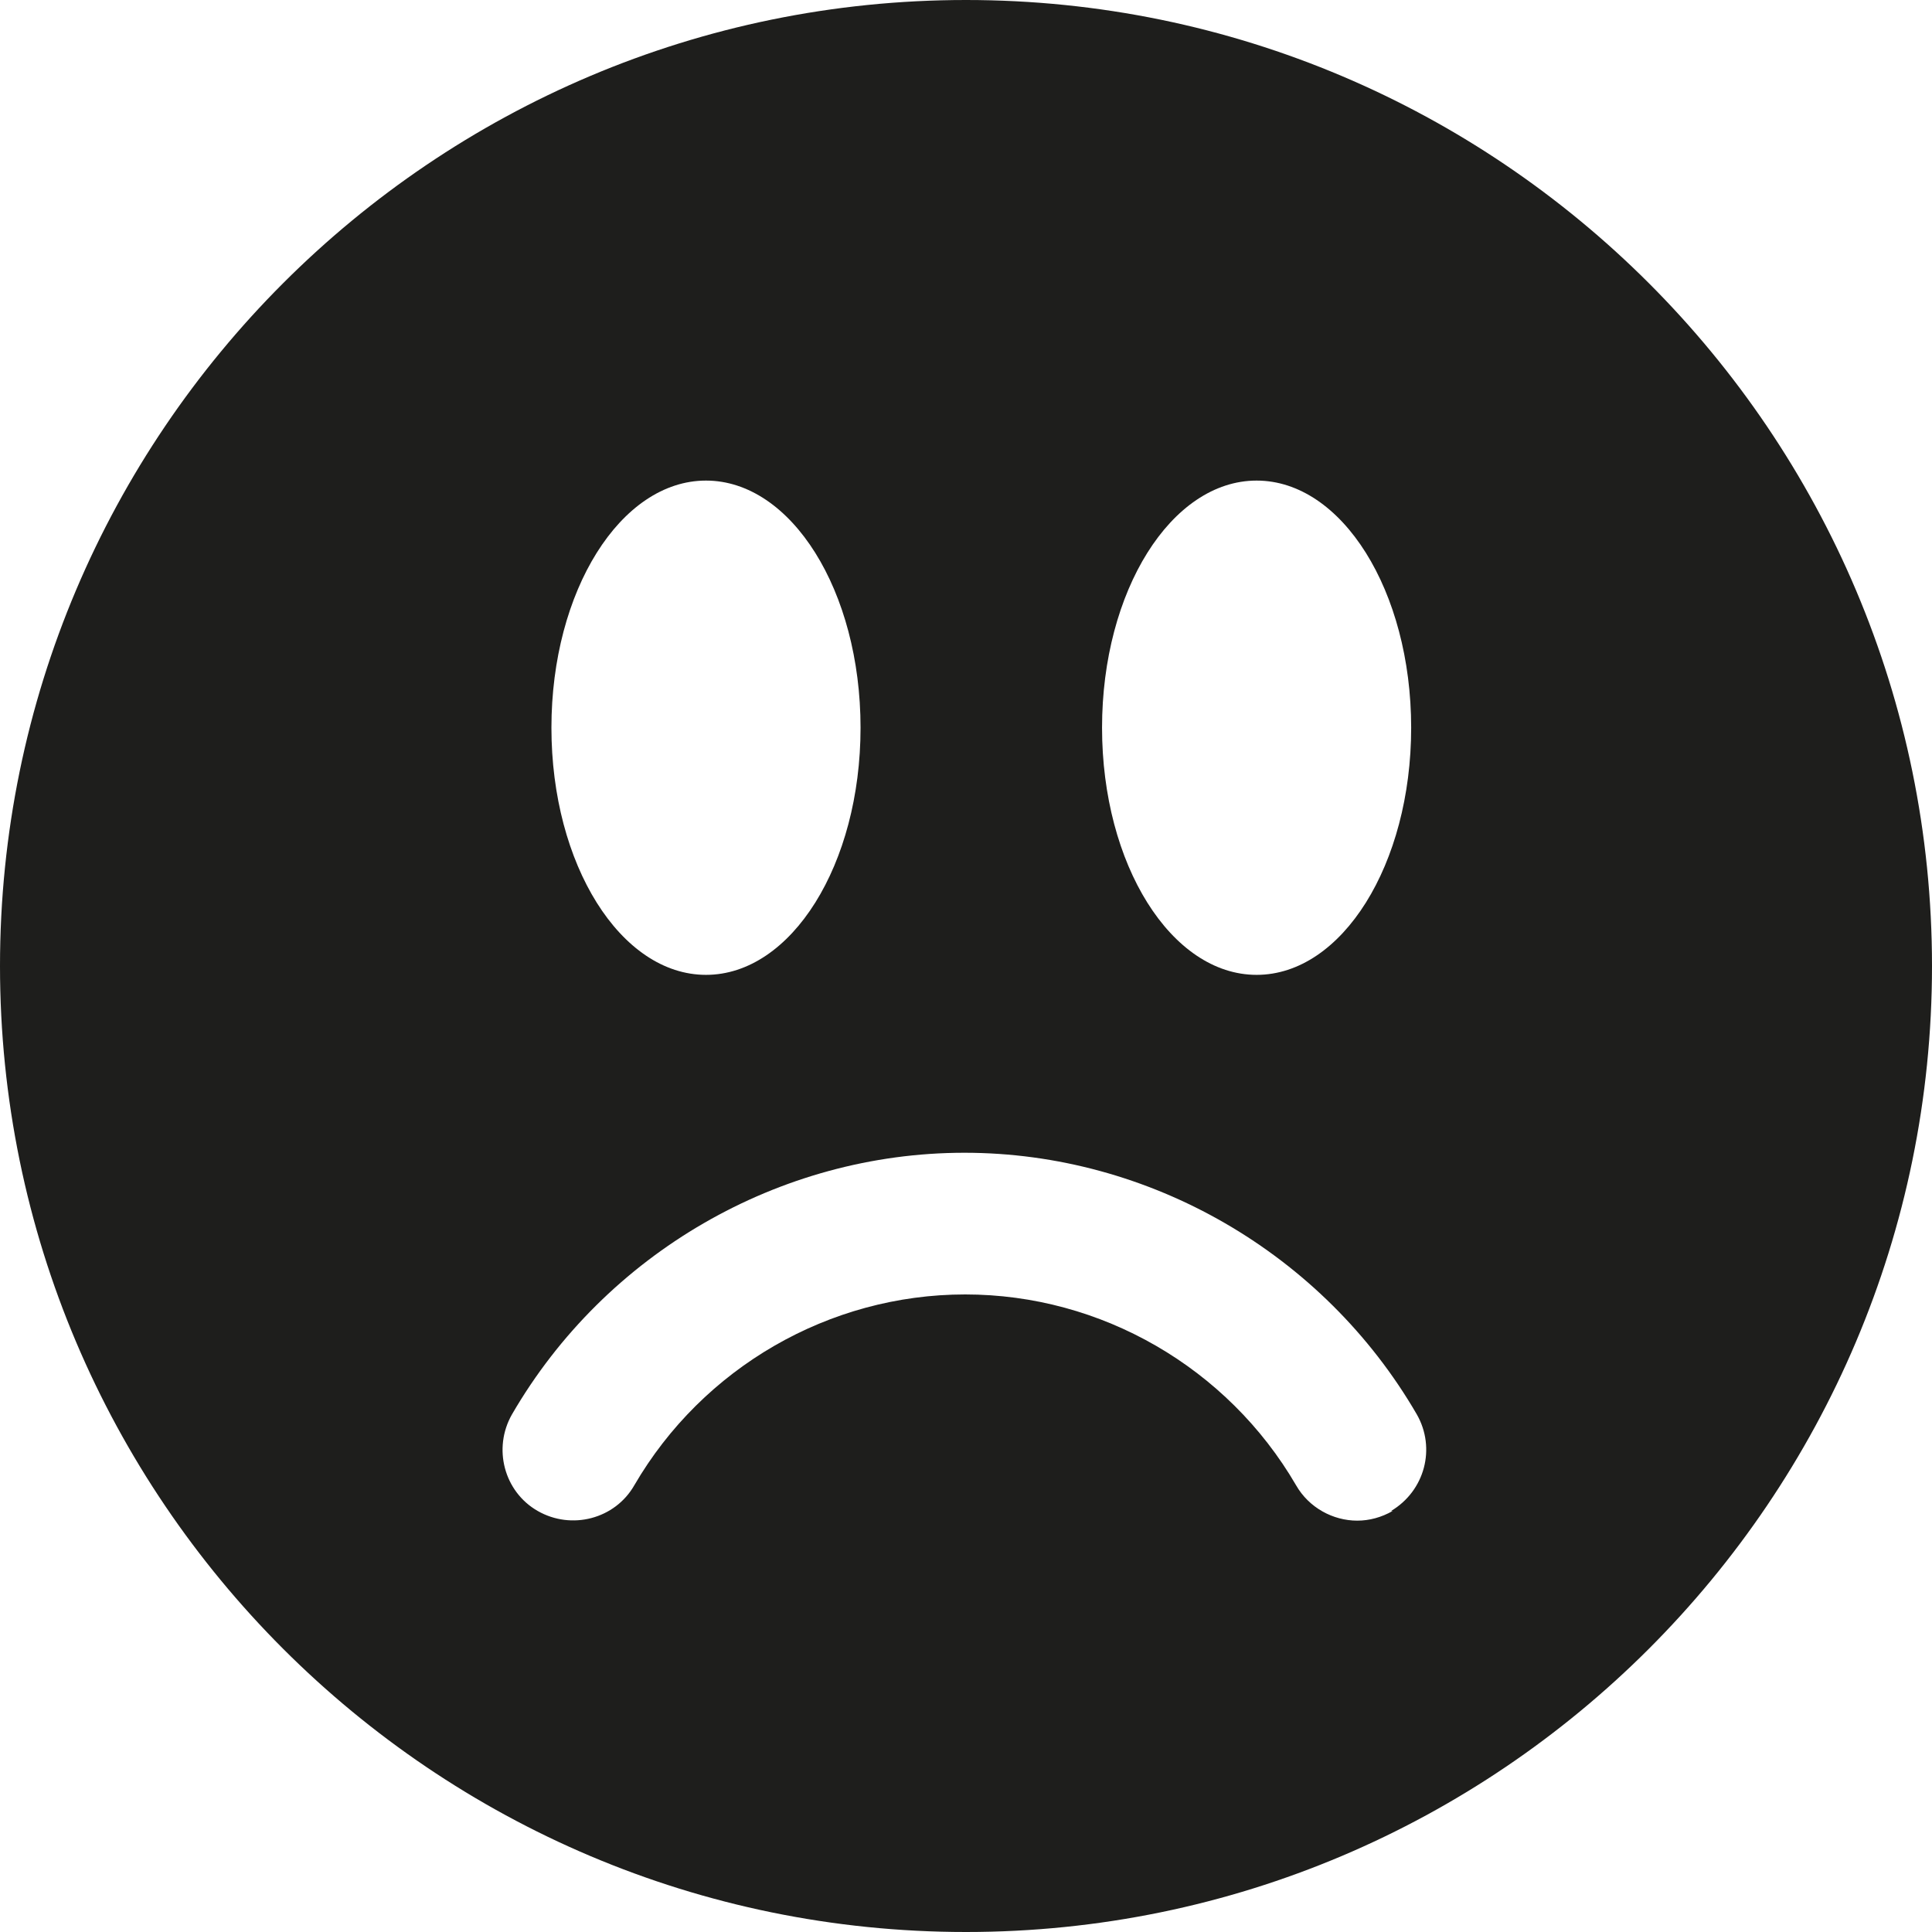 <?xml version="1.0" encoding="UTF-8"?>
<svg id="Ebene_2" xmlns="http://www.w3.org/2000/svg" viewBox="0 0 24 24">
  <defs>
    <style>
      .cls-1 {
        fill: #1e1e1c;
      }
    </style>
  </defs>
  <g id="_x33_219">
    <path class="cls-1" d="M12,0C5.38,0,0,5.38,0,12s5.38,12,12,12,12-5.38,12-12S18.62,0,12,0ZM15.61,5.97c1.06,0,1.92,1.37,1.92,3.07s-.86,3.07-1.92,3.07-1.92-1.37-1.92-3.07.86-3.07,1.92-3.07ZM8.77,5.97c1.06,0,1.92,1.37,1.92,3.07s-.86,3.07-1.92,3.07-1.92-1.37-1.92-3.07.86-3.07,1.92-3.07ZM17.3,18.77c-.14.08-.29.12-.44.12-.3,0-.6-.16-.76-.44-.85-1.46-2.42-2.37-4.11-2.37s-3.26.91-4.11,2.37c-.24.42-.78.56-1.2.32-.42-.24-.56-.78-.32-1.2,1.16-2,3.32-3.25,5.62-3.25s4.46,1.25,5.62,3.25c.24.42.1.95-.32,1.2Z"/>
  </g>
</svg>